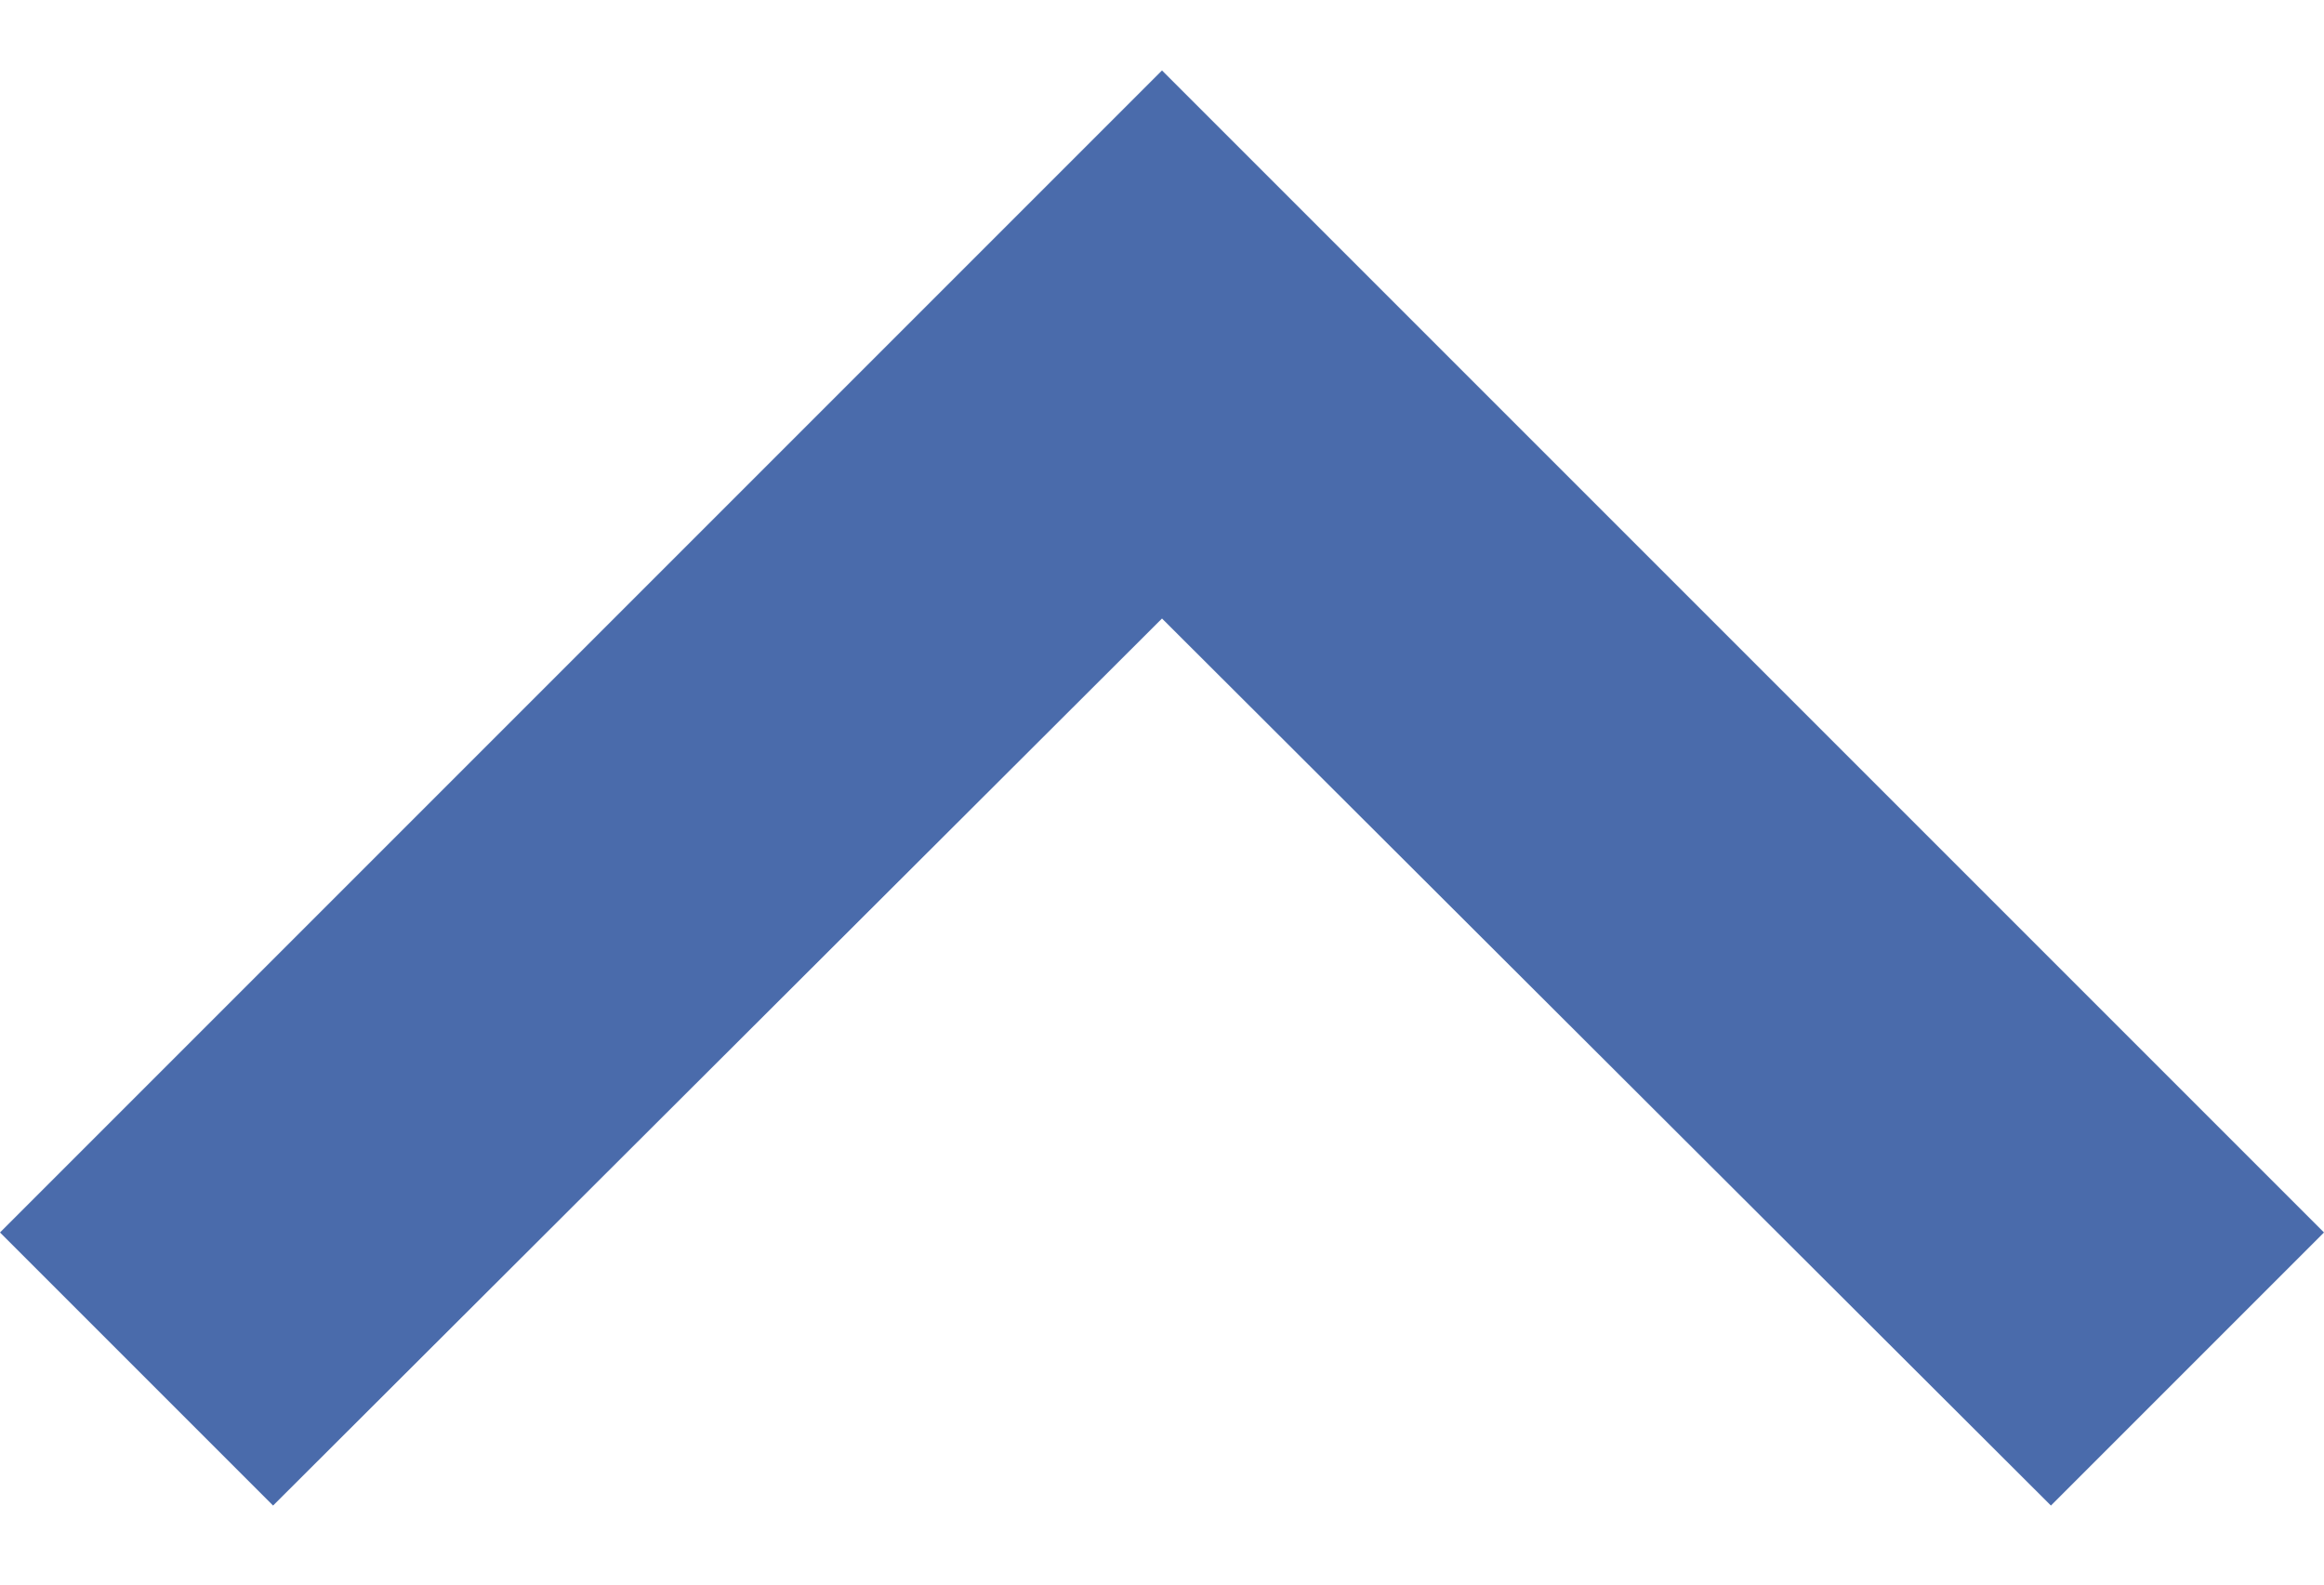 <svg width="22" height="15" viewBox="0 0 22 15" fill="none" xmlns="http://www.w3.org/2000/svg">
<path d="M22 11.667L19.415 14.252L11 5.855L2.585 14.252L-1.12994e-07 11.667L11 0.667L22 11.667Z" fill="#4A6BAB"/>
</svg>
